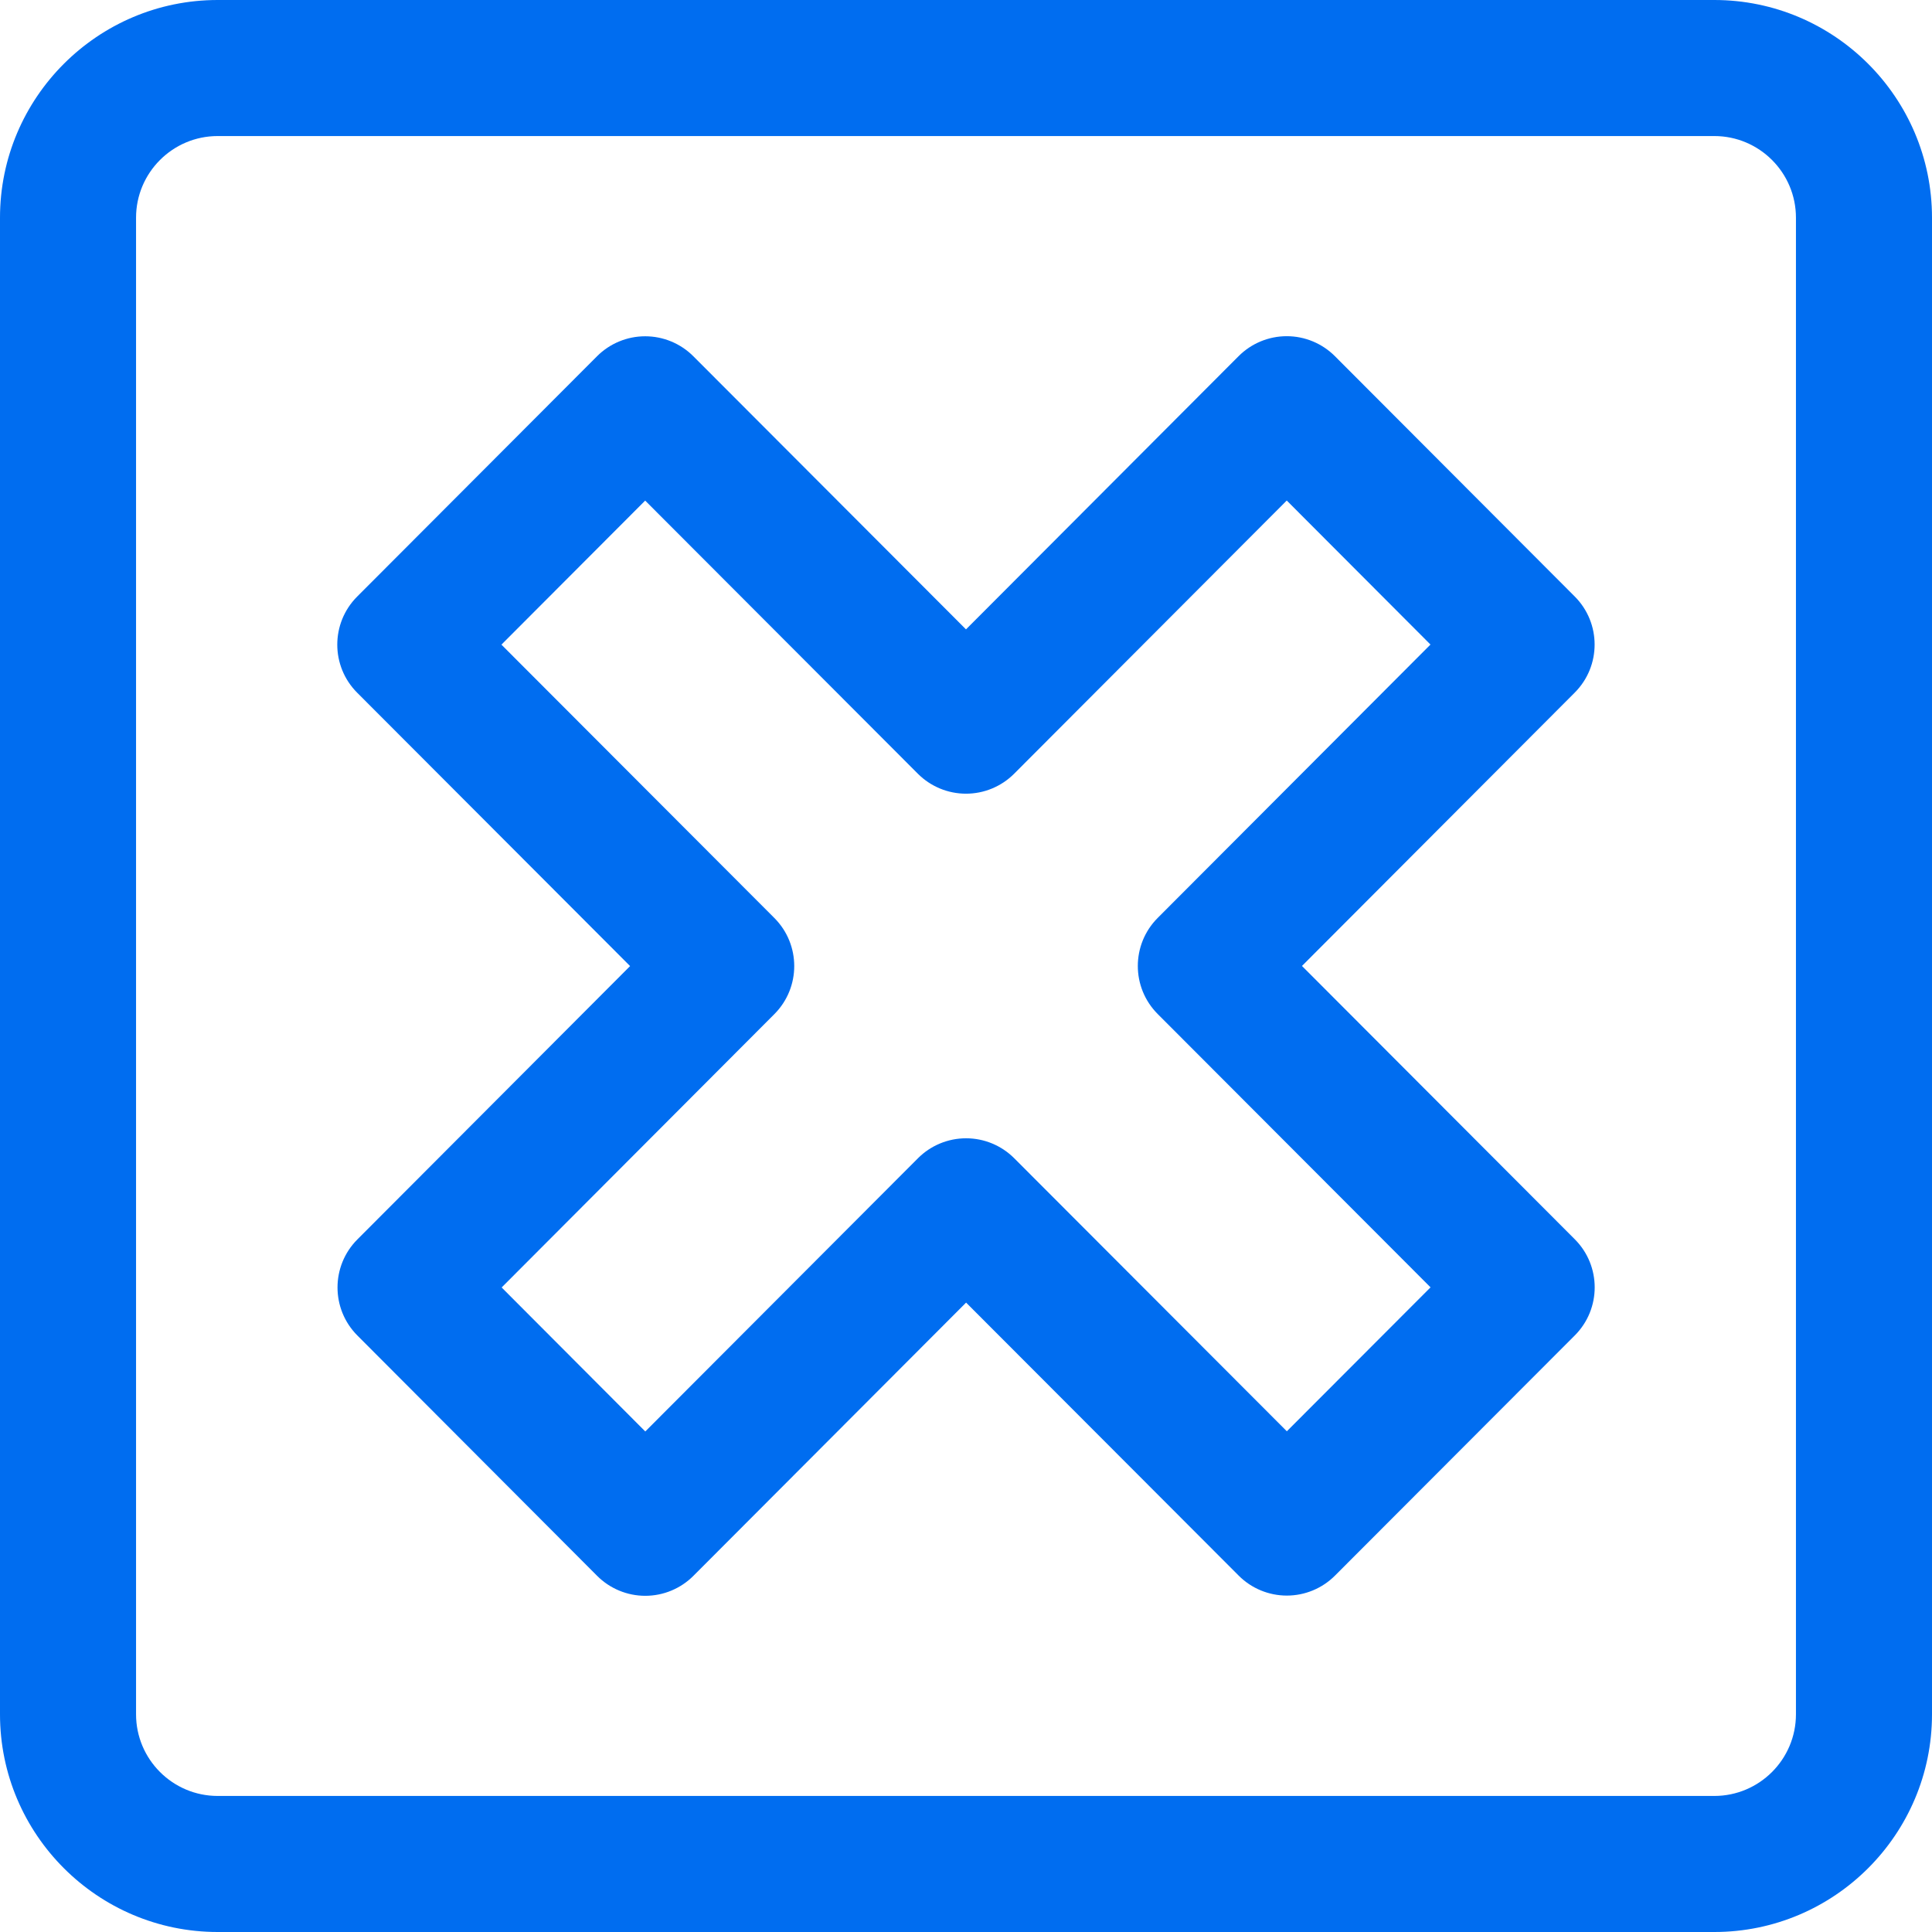 <?xml version="1.0" encoding="iso-8859-1"?>
<!-- Generator: Adobe Illustrator 18.0.0, SVG Export Plug-In . SVG Version: 6.00 Build 0)  -->
<!DOCTYPE svg PUBLIC "-//W3C//DTD SVG 1.1//EN" "http://www.w3.org/Graphics/SVG/1.1/DTD/svg11.dtd">
<svg xmlns="http://www.w3.org/2000/svg" xmlns:xlink="http://www.w3.org/1999/xlink" version="1.1" id="Capa_1" x="0px" y="0px" viewBox="0 0 297 297" style="enable-background:new 0 0 297 297;" xml:space="preserve" width="512px" height="512px">
<g>
	<path d="M263.535,0H33.465C15.013,0,0,15.013,0,33.465v230.07C0,281.987,15.013,297,33.465,297h230.07   C281.987,297,297,281.987,297,263.535V33.465C297,15.013,281.987,0,263.535,0z M276.085,263.535c0,6.92-5.63,12.55-12.55,12.55   H33.465c-6.92,0-12.55-5.63-12.55-12.55V33.465c0-6.92,5.63-12.55,12.55-12.55h230.07c6.92,0,12.55,5.63,12.55,12.55V263.535z" fill="#006df0"/>
	<path d="M200.148,148.494l41.934-42.023c4.072-4.082,4.072-10.691-0.002-14.773L205.21,54.753   c-1.962-1.966-4.625-3.071-7.402-3.071c-2.777,0-5.441,1.106-7.403,3.071l-41.906,41.999l-41.917-41.988   c-1.962-1.965-4.625-3.069-7.402-3.069c-2.776,0-5.439,1.105-7.4,3.07L54.905,91.711c-4.075,4.083-4.074,10.694,0.001,14.776   l41.956,42.025l-41.922,42.02c-4.072,4.081-4.072,10.689,0,14.771l36.851,36.943c1.962,1.966,4.626,3.072,7.403,3.072h0.001   c2.776,0,5.44-1.105,7.402-3.071l41.918-42.003l41.906,41.972c1.961,1.965,4.623,3.068,7.4,3.068c2.775,0,5.438-1.104,7.399-3.068   l36.87-36.927c4.077-4.082,4.077-10.694,0.001-14.776L200.148,148.494z M197.822,220.026l-41.909-41.972   c-1.962-1.965-4.624-3.069-7.4-3.069c-2.777,0-5.439,1.105-7.401,3.071l-41.914,41.998l-22.081-22.136l41.925-42.024   c4.073-4.083,4.072-10.692-0.003-14.774L77.083,99.098l22.098-22.143l41.918,41.988c1.962,1.965,4.626,3.069,7.402,3.069   c2.777,0,5.44-1.105,7.402-3.071l41.905-41.996l22.095,22.14l-41.934,42.024c-4.074,4.083-4.073,10.692,0.002,14.774l41.942,42.017   L197.822,220.026z" fill="#006df0"/>
</g>
<g>
</g>
<g>
</g>
<g>
</g>
<g>
</g>
<g>
</g>
<g>
</g>
<g>
</g>
<g>
</g>
<g>
</g>
<g>
</g>
<g>
</g>
<g>
</g>
<g>
</g>
<g>
</g>
<g>
</g>
</svg>
